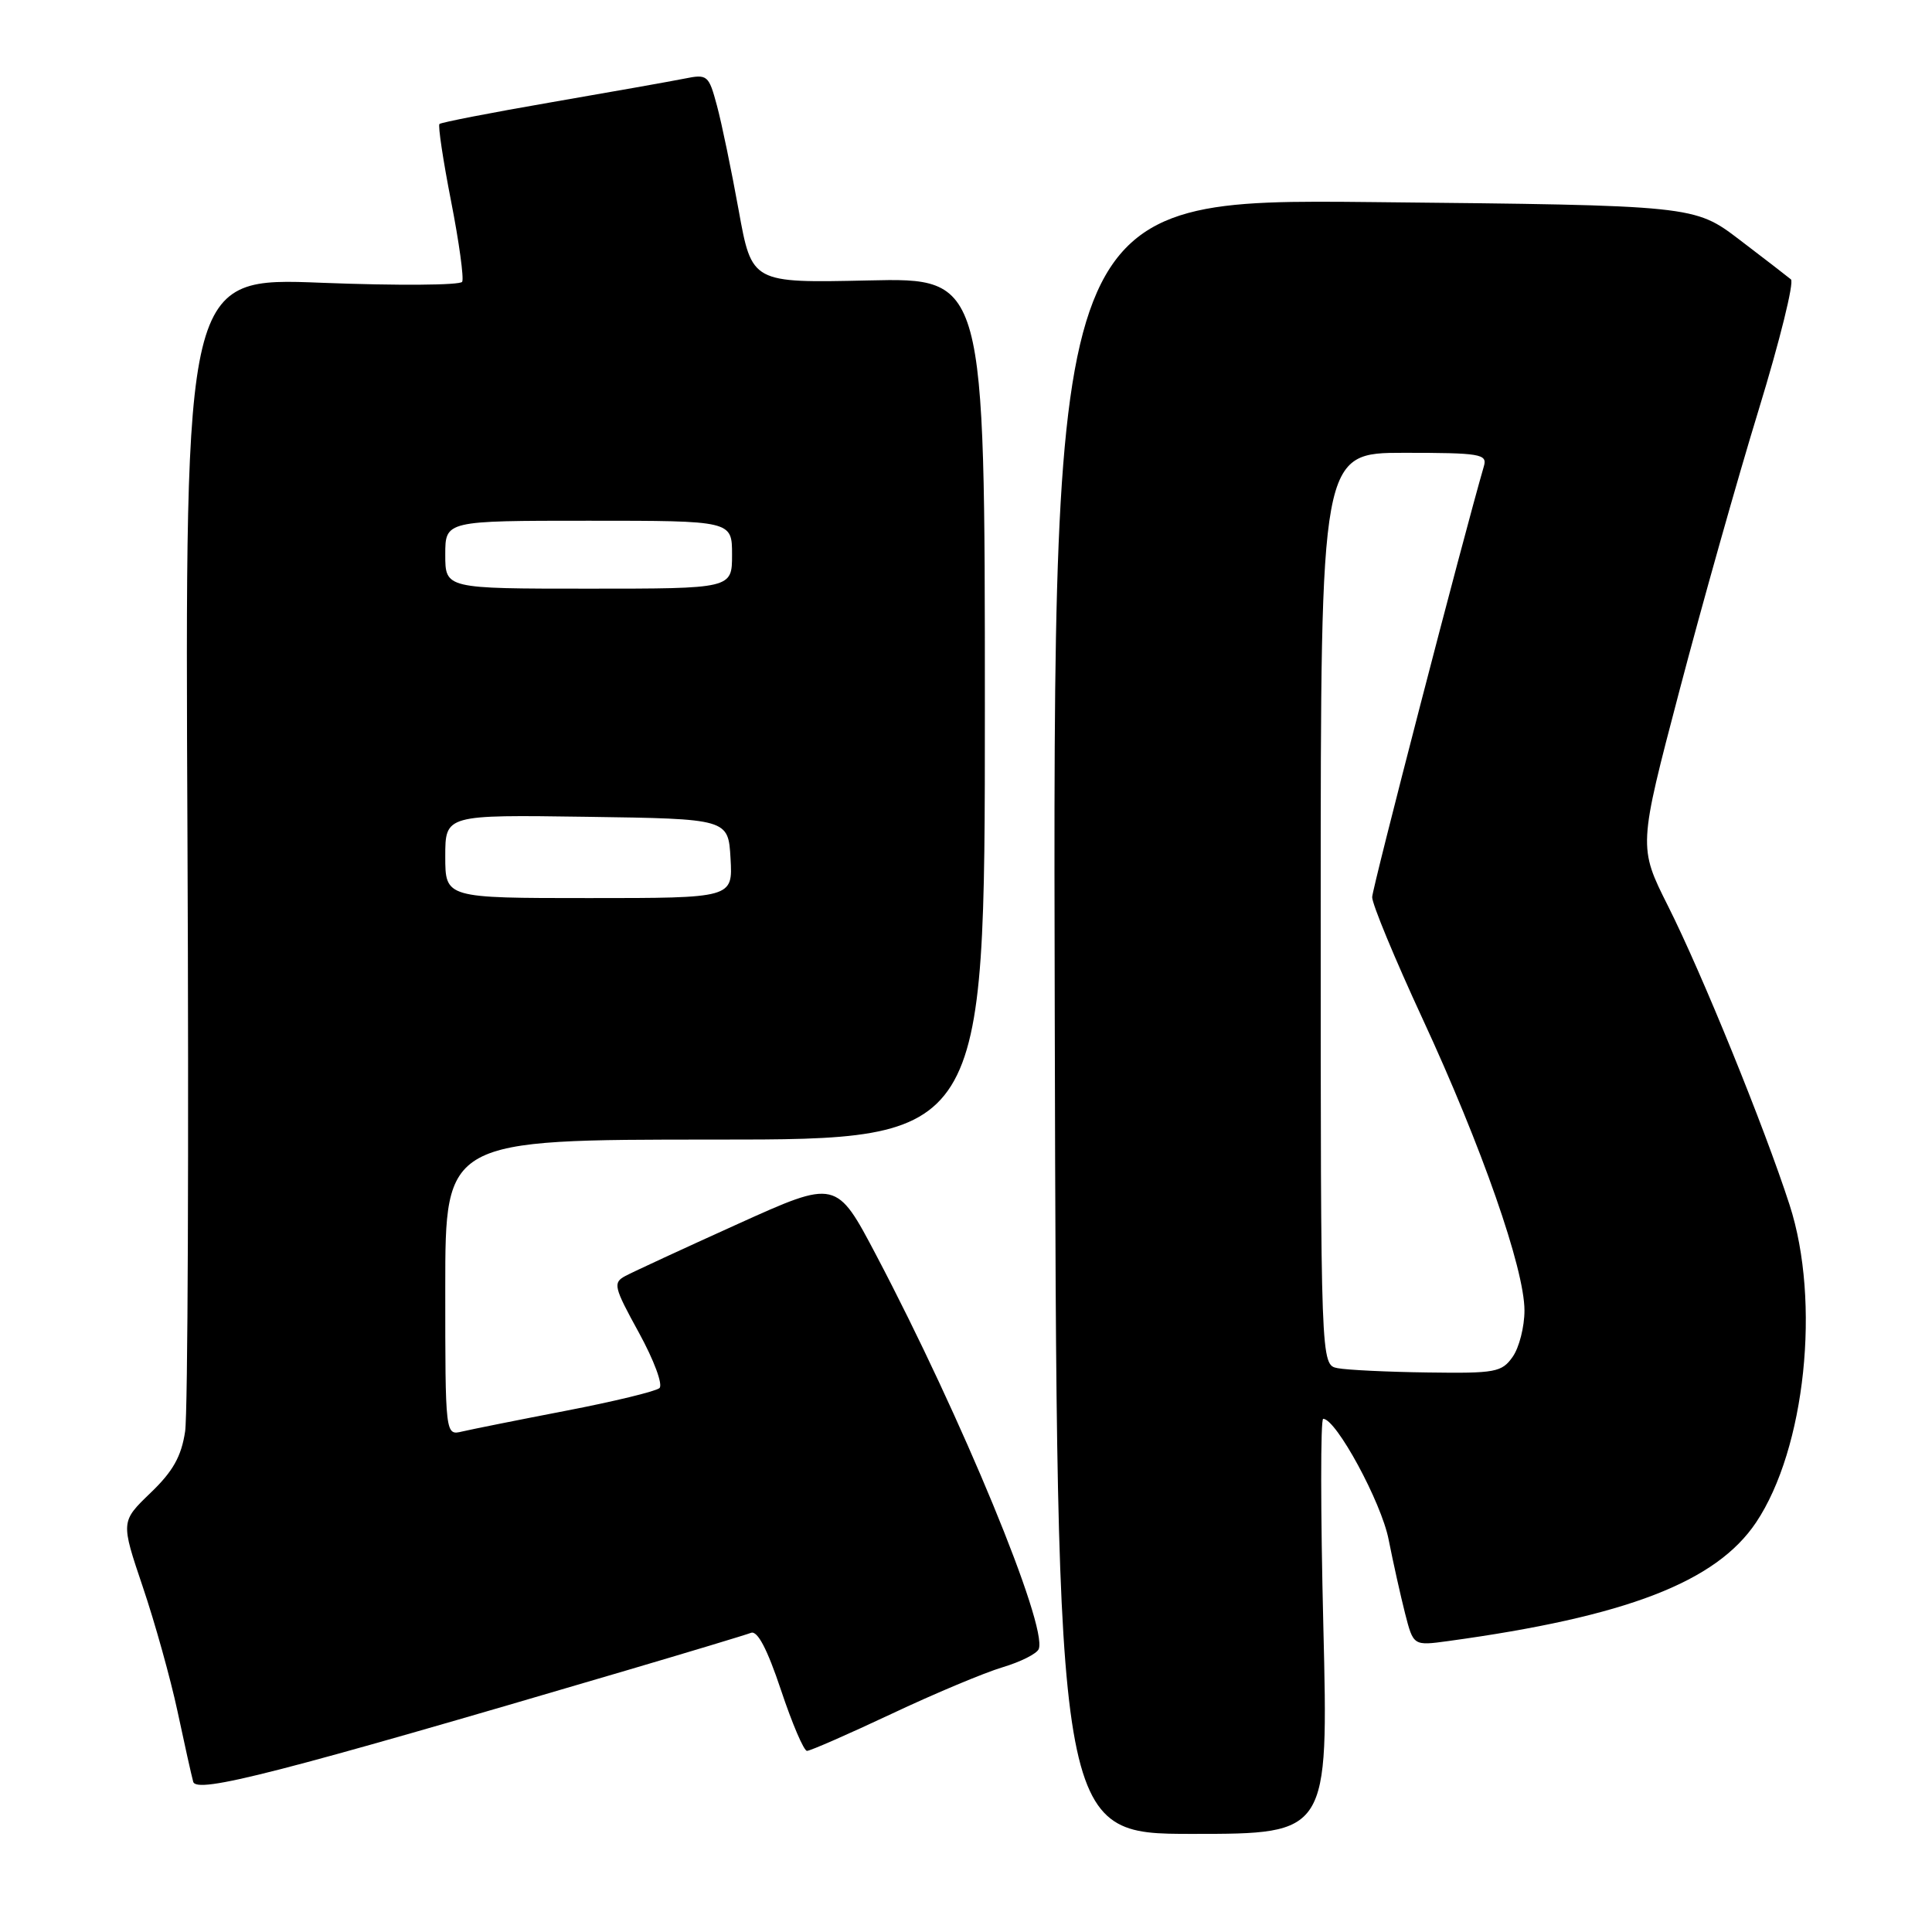 <?xml version="1.0" encoding="UTF-8" standalone="no"?>
<!DOCTYPE svg PUBLIC "-//W3C//DTD SVG 1.1//EN" "http://www.w3.org/Graphics/SVG/1.1/DTD/svg11.dtd" >
<svg xmlns="http://www.w3.org/2000/svg" xmlns:xlink="http://www.w3.org/1999/xlink" version="1.1" viewBox="0 0 256 256">
 <g >
 <path fill="currentColor"
d=" M 175.35 215.50 C 174.98 200.38 174.97 188.00 175.33 188.00 C 177.04 188.00 183.04 199.06 184.00 204.00 C 184.60 207.03 185.58 211.43 186.18 213.79 C 187.28 218.08 187.28 218.08 191.89 217.45 C 215.53 214.21 227.39 209.63 232.69 201.73 C 239.22 191.97 241.28 172.46 237.13 159.66 C 233.80 149.36 225.48 128.91 221.03 120.07 C 217.09 112.22 217.09 112.22 222.53 91.53 C 225.52 80.15 230.25 63.38 233.04 54.28 C 235.83 45.17 237.75 37.40 237.31 37.02 C 236.86 36.65 233.80 34.28 230.50 31.77 C 224.50 27.21 224.50 27.21 182.00 26.78 C 139.50 26.35 139.50 26.35 139.76 134.68 C 140.02 243.00 140.02 243.00 158.02 243.00 C 176.02 243.00 176.02 243.00 175.35 215.50 Z  M 82.87 221.38 C 91.32 218.89 98.81 216.63 99.51 216.36 C 100.37 216.03 101.67 218.51 103.48 223.93 C 104.96 228.37 106.51 232.00 106.93 232.00 C 107.36 232.00 112.38 229.80 118.10 227.11 C 123.82 224.41 130.46 221.63 132.85 220.92 C 135.25 220.20 137.40 219.12 137.64 218.50 C 138.82 215.43 127.46 187.90 116.14 166.39 C 110.82 156.28 110.82 156.28 97.75 162.19 C 90.56 165.44 83.86 168.54 82.87 169.07 C 81.19 169.97 81.32 170.51 84.66 176.59 C 86.65 180.22 87.87 183.49 87.38 183.93 C 86.90 184.36 81.33 185.71 75.00 186.93 C 68.67 188.15 62.49 189.39 61.25 189.68 C 59.00 190.22 59.00 190.22 59.00 170.61 C 59.00 151.00 59.00 151.00 94.75 151.00 C 130.50 151.00 130.50 151.00 130.50 93.91 C 130.50 36.81 130.50 36.81 115.06 37.16 C 99.62 37.50 99.62 37.50 97.88 27.87 C 96.92 22.57 95.63 16.33 95.00 14.00 C 93.91 9.94 93.74 9.80 90.68 10.42 C 88.93 10.77 81.00 12.18 73.06 13.55 C 65.12 14.92 58.45 16.22 58.23 16.43 C 58.02 16.65 58.71 21.25 59.77 26.66 C 60.83 32.07 61.49 36.88 61.24 37.34 C 60.98 37.80 52.61 37.86 42.64 37.47 C 24.50 36.75 24.50 36.75 24.84 111.02 C 25.03 151.86 24.89 187.25 24.53 189.67 C 24.03 192.99 22.92 194.97 19.93 197.83 C 16.00 201.62 16.00 201.62 18.92 210.27 C 20.53 215.02 22.59 222.42 23.51 226.71 C 24.42 230.99 25.36 235.21 25.60 236.09 C 26.04 237.72 36.84 234.95 82.87 221.38 Z  M 177.25 181.29 C 175.00 180.86 175.00 180.86 175.00 120.43 C 175.00 60.00 175.00 60.00 186.07 60.00 C 196.13 60.00 197.09 60.16 196.63 61.75 C 193.84 71.37 181.85 117.62 181.82 118.87 C 181.80 119.76 184.81 127.03 188.50 135.00 C 196.34 151.93 202.00 168.12 202.00 173.65 C 202.00 175.80 201.30 178.56 200.44 179.78 C 199.00 181.83 198.16 181.99 189.19 181.86 C 183.86 181.79 178.49 181.53 177.25 181.29 Z  M 59.00 113.48 C 59.00 107.96 59.00 107.96 77.75 108.23 C 96.50 108.50 96.50 108.50 96.80 113.75 C 97.10 119.00 97.10 119.00 78.05 119.00 C 59.00 119.00 59.00 119.00 59.00 113.48 Z  M 59.00 73.50 C 59.00 69.00 59.00 69.00 78.00 69.00 C 97.00 69.00 97.00 69.00 97.00 73.50 C 97.00 78.00 97.00 78.00 78.00 78.00 C 59.00 78.00 59.00 78.00 59.00 73.50 Z "/>
</g>
</svg>